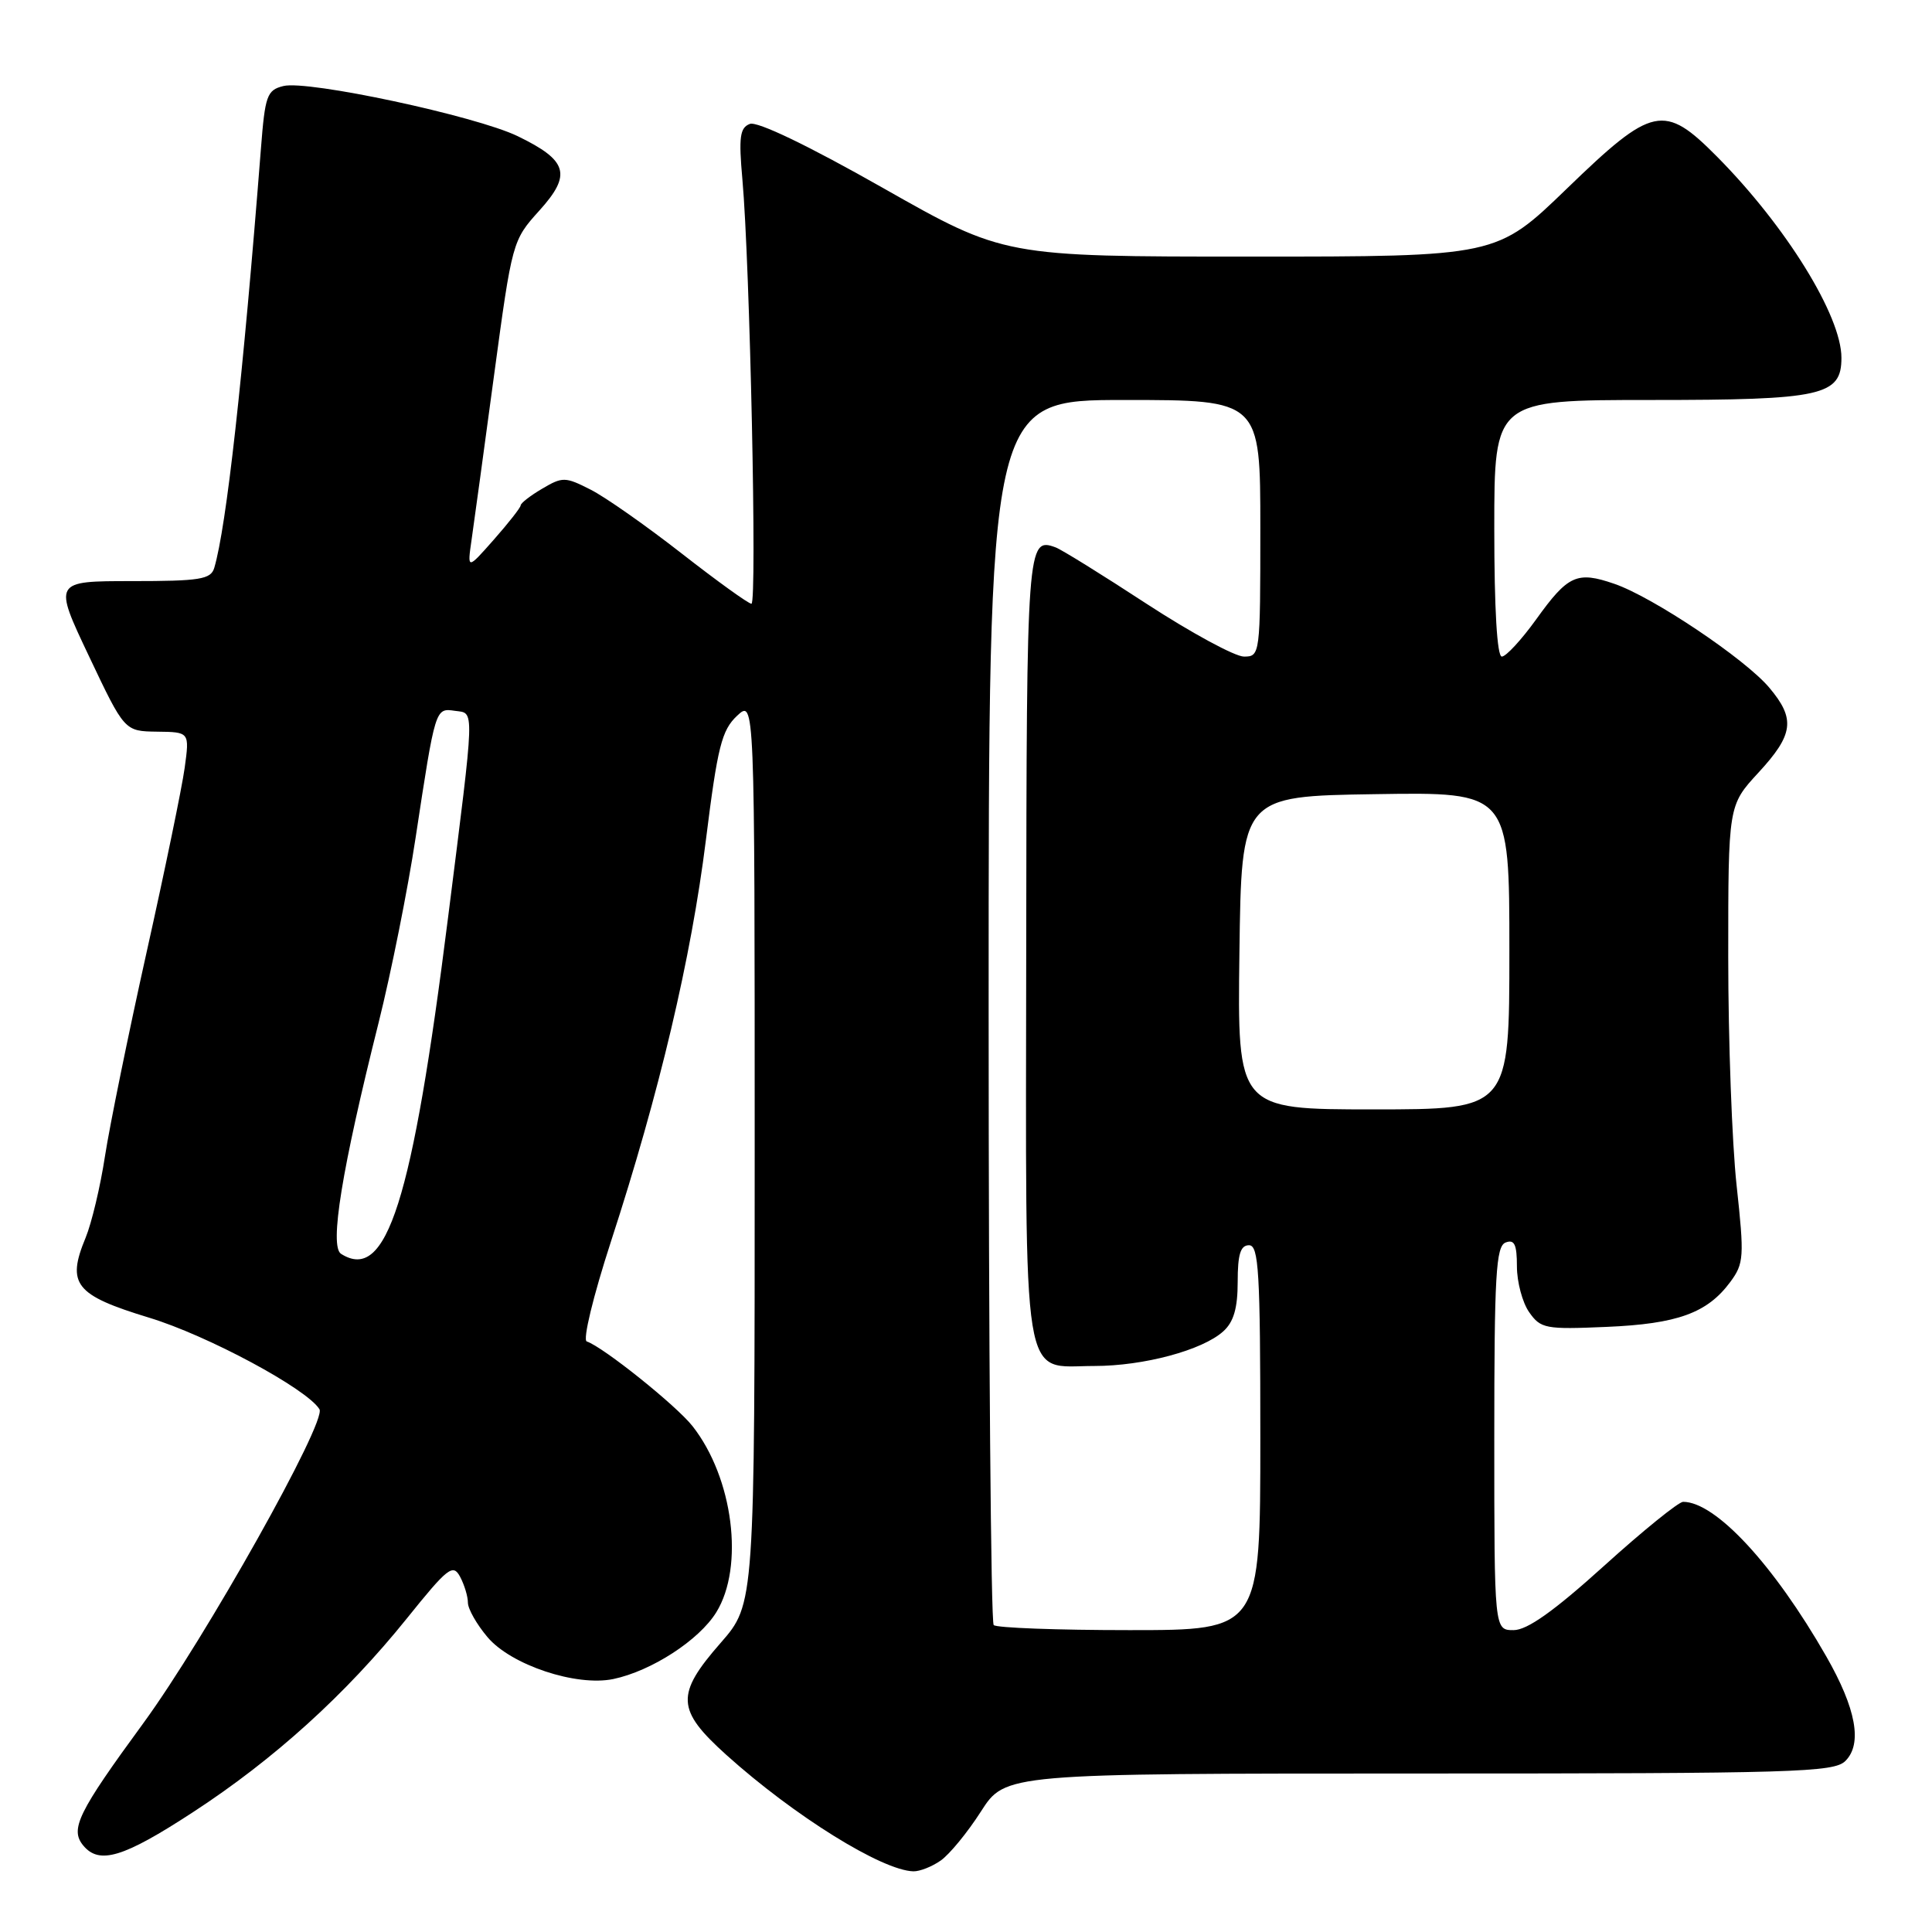 <?xml version="1.0" encoding="UTF-8" standalone="no"?>
<!DOCTYPE svg PUBLIC "-//W3C//DTD SVG 1.1//EN" "http://www.w3.org/Graphics/SVG/1.1/DTD/svg11.dtd" >
<svg xmlns="http://www.w3.org/2000/svg" xmlns:xlink="http://www.w3.org/1999/xlink" version="1.1" viewBox="0 0 256 256">
 <g >
 <path fill="currentColor"
d=" M 124.65 246.53 C 125.81 245.72 128.21 242.80 129.98 240.03 C 133.21 235.00 133.21 235.00 188.03 235.00 C 237.97 235.00 243.01 234.85 244.53 233.33 C 246.80 231.06 245.95 226.40 241.99 219.48 C 235.04 207.33 227.32 199.00 223.02 199.00 C 222.43 199.00 217.70 202.82 212.53 207.50 C 205.89 213.50 202.36 216.00 200.56 216.00 C 198.00 216.00 198.00 216.00 198.00 190.61 C 198.00 168.96 198.22 165.13 199.50 164.64 C 200.67 164.19 201.00 164.89 201.00 167.81 C 201.00 169.87 201.73 172.60 202.62 173.87 C 204.15 176.05 204.78 176.17 212.87 175.82 C 222.27 175.42 226.22 173.99 229.27 169.87 C 231.08 167.42 231.14 166.56 230.11 157.08 C 229.50 151.49 229.00 137.88 229.00 126.82 C 229.00 106.72 229.00 106.72 233.00 102.38 C 237.67 97.32 237.93 95.26 234.44 91.12 C 231.24 87.31 219.01 79.11 213.91 77.36 C 208.95 75.65 207.77 76.19 203.53 82.10 C 201.59 84.79 199.55 87.00 199.00 87.00 C 198.37 87.00 198.00 80.69 198.00 70.00 C 198.00 53.00 198.00 53.00 218.78 53.00 C 241.48 53.00 244.00 52.44 244.00 47.41 C 244.00 41.85 236.66 29.98 227.51 20.75 C 220.49 13.67 218.99 13.99 207.61 25.00 C 198.30 34.00 198.30 34.00 165.67 34.00 C 133.03 34.00 133.03 34.00 116.99 24.90 C 107.12 19.30 100.34 16.04 99.36 16.42 C 98.04 16.92 97.87 18.16 98.37 23.76 C 99.37 34.90 100.33 80.00 99.57 80.00 C 99.18 80.00 95.03 77.01 90.34 73.35 C 85.65 69.69 80.22 65.87 78.26 64.88 C 74.90 63.17 74.54 63.16 71.85 64.75 C 70.28 65.67 68.99 66.67 68.99 66.97 C 68.98 67.26 67.38 69.30 65.44 71.50 C 61.91 75.50 61.91 75.50 62.49 71.50 C 62.81 69.30 64.15 59.49 65.47 49.69 C 67.86 32.02 67.90 31.85 71.46 27.91 C 75.79 23.12 75.25 21.27 68.59 18.04 C 63.05 15.36 40.76 10.59 37.55 11.40 C 35.37 11.94 35.12 12.65 34.57 19.75 C 32.20 50.06 30.00 69.82 28.39 75.25 C 27.93 76.77 26.50 77.00 17.47 77.00 C 7.07 77.00 7.07 77.00 11.79 86.95 C 16.50 96.89 16.50 96.89 20.81 96.95 C 25.12 97.00 25.12 97.00 24.47 101.75 C 24.11 104.36 21.84 115.36 19.42 126.20 C 17.01 137.03 14.53 149.18 13.91 153.20 C 13.30 157.21 12.14 162.07 11.35 163.99 C 8.79 170.16 9.94 171.61 19.76 174.60 C 27.50 176.95 40.66 184.02 42.33 186.73 C 43.33 188.34 27.19 217.11 19.00 228.32 C 10.32 240.18 9.24 242.38 11.04 244.55 C 13.16 247.10 16.35 246.14 25.53 240.15 C 36.30 233.14 45.81 224.52 53.92 214.44 C 59.33 207.71 60.02 207.17 60.96 208.92 C 61.53 209.99 62.00 211.54 62.00 212.36 C 62.00 213.18 63.16 215.23 64.59 216.92 C 67.70 220.62 76.36 223.50 81.27 222.48 C 86.32 221.42 92.62 217.34 94.91 213.64 C 98.65 207.59 97.15 195.83 91.77 188.98 C 89.63 186.25 79.91 178.47 77.75 177.75 C 77.19 177.56 78.59 171.79 80.96 164.49 C 87.37 144.81 91.58 126.99 93.54 111.27 C 95.08 98.94 95.63 96.76 97.66 94.85 C 100.00 92.65 100.00 92.65 100.00 152.59 C 100.00 212.53 100.00 212.53 95.50 217.68 C 89.50 224.53 89.61 226.56 96.25 232.54 C 105.22 240.61 116.86 247.85 121.03 247.96 C 121.87 247.98 123.50 247.34 124.65 246.53 Z  M 131.67 215.33 C 131.30 214.97 131.00 178.29 131.00 133.83 C 131.00 53.00 131.00 53.00 149.00 53.00 C 167.00 53.00 167.00 53.00 167.00 70.00 C 167.00 86.77 166.97 87.00 164.83 87.00 C 163.64 87.00 157.85 83.86 151.95 80.02 C 146.06 76.17 140.63 72.80 139.87 72.53 C 136.10 71.14 136.03 72.06 135.98 125.43 C 135.92 185.08 135.26 181.00 145.00 181.00 C 151.55 181.00 159.33 178.91 162.09 176.41 C 163.47 175.17 164.00 173.34 164.00 169.85 C 164.00 166.21 164.37 165.00 165.50 165.00 C 166.79 165.00 167.00 168.50 167.00 190.50 C 167.00 216.00 167.00 216.00 149.67 216.00 C 140.13 216.00 132.03 215.70 131.67 215.33 Z  M 45.19 166.14 C 43.63 165.15 45.29 154.94 50.17 135.50 C 51.82 128.90 54.03 117.88 55.07 111.00 C 57.70 93.71 57.67 93.81 60.29 94.19 C 62.91 94.56 62.96 93.13 59.38 121.50 C 54.62 159.30 51.23 169.97 45.19 166.14 Z  M 164.23 126.25 C 164.50 105.50 164.50 105.50 182.25 105.23 C 200.00 104.95 200.00 104.95 200.00 125.98 C 200.00 147.00 200.00 147.00 181.98 147.00 C 163.96 147.00 163.96 147.00 164.23 126.25 Z "/>
</g>
</svg>